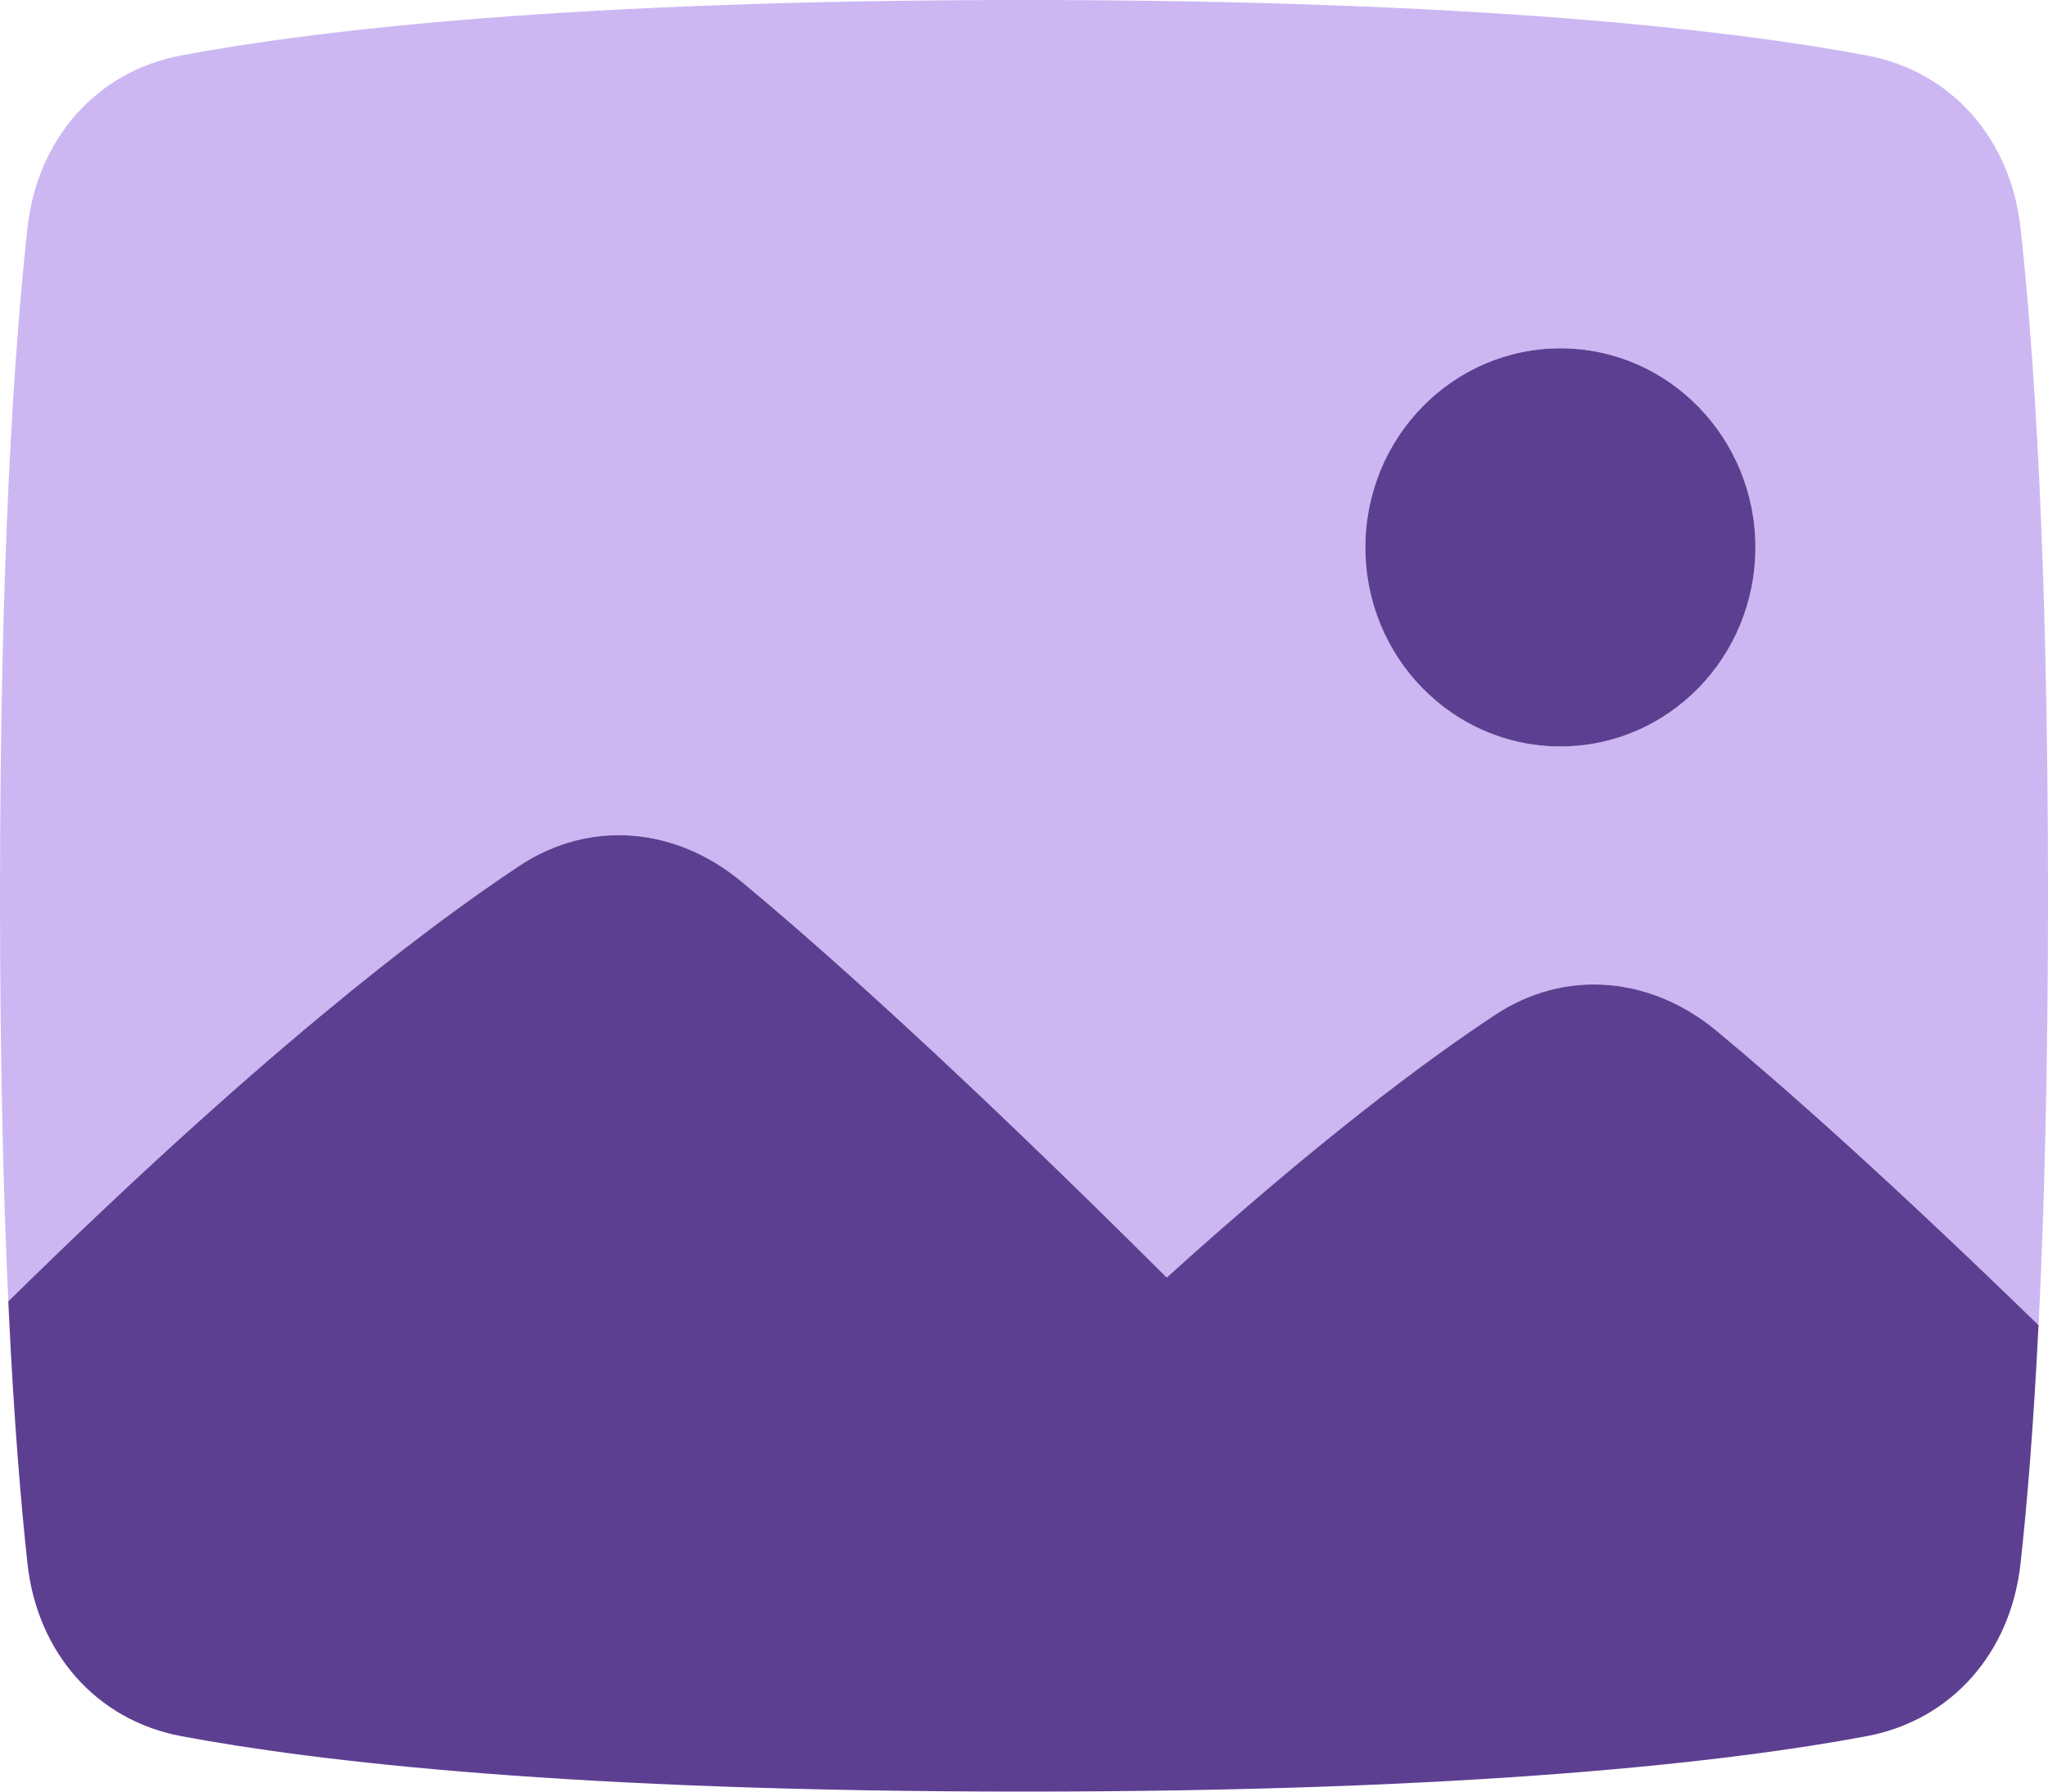 <svg width="16" height="14" viewBox="0 0 16 14" fill="none" xmlns="http://www.w3.org/2000/svg">
<path fill-rule="evenodd" clip-rule="evenodd" d="M16 7C16 4.34 15.888 2.712 15.785 1.779C15.709 1.09 15.251 0.558 14.583 0.433C13.528 0.235 11.531 0 8 0C4.469 0 2.472 0.235 1.417 0.433C0.749 0.558 0.291 1.09 0.215 1.779C0.112 2.712 0 4.34 0 7C0 8.284 0.026 9.328 0.065 10.169C1.992 8.273 3.287 7.276 4.059 6.765C4.611 6.4 5.28 6.464 5.79 6.887C6.43 7.418 7.486 8.36 9.115 9.983C10.275 8.935 11.115 8.304 11.678 7.932C12.229 7.566 12.899 7.631 13.409 8.054C13.936 8.491 14.746 9.208 15.926 10.355C15.928 10.323 15.93 10.291 15.931 10.258C15.972 9.402 16 8.33 16 7ZM12.191 5.833C13.032 5.833 13.714 5.137 13.714 4.278C13.714 3.419 13.032 2.722 12.191 2.722C11.349 2.722 10.667 3.419 10.667 4.278C10.667 5.137 11.349 5.833 12.191 5.833Z" fill="#CCB7F2"/>
<path d="M8 14C11.531 14 13.528 13.765 14.583 13.567C15.251 13.442 15.709 12.91 15.785 12.221C15.835 11.772 15.886 11.163 15.926 10.355C14.746 9.208 13.936 8.491 13.409 8.054C12.899 7.631 12.229 7.566 11.678 7.932C11.115 8.304 10.275 8.935 9.115 9.983C7.486 8.36 6.43 7.418 5.79 6.887C5.28 6.464 4.611 6.4 4.059 6.765C3.287 7.276 1.992 8.273 0.065 10.169L0.069 10.258C0.11 11.114 0.164 11.755 0.215 12.221C0.291 12.91 0.749 13.442 1.417 13.567C2.472 13.765 4.469 14 8 14Z" fill="#5D3F92"/>
<path d="M13.714 4.278C13.714 5.137 13.032 5.833 12.191 5.833C11.349 5.833 10.667 5.137 10.667 4.278C10.667 3.419 11.349 2.722 12.191 2.722C13.032 2.722 13.714 3.419 13.714 4.278Z" fill="#5D3F92"/>
</svg>
